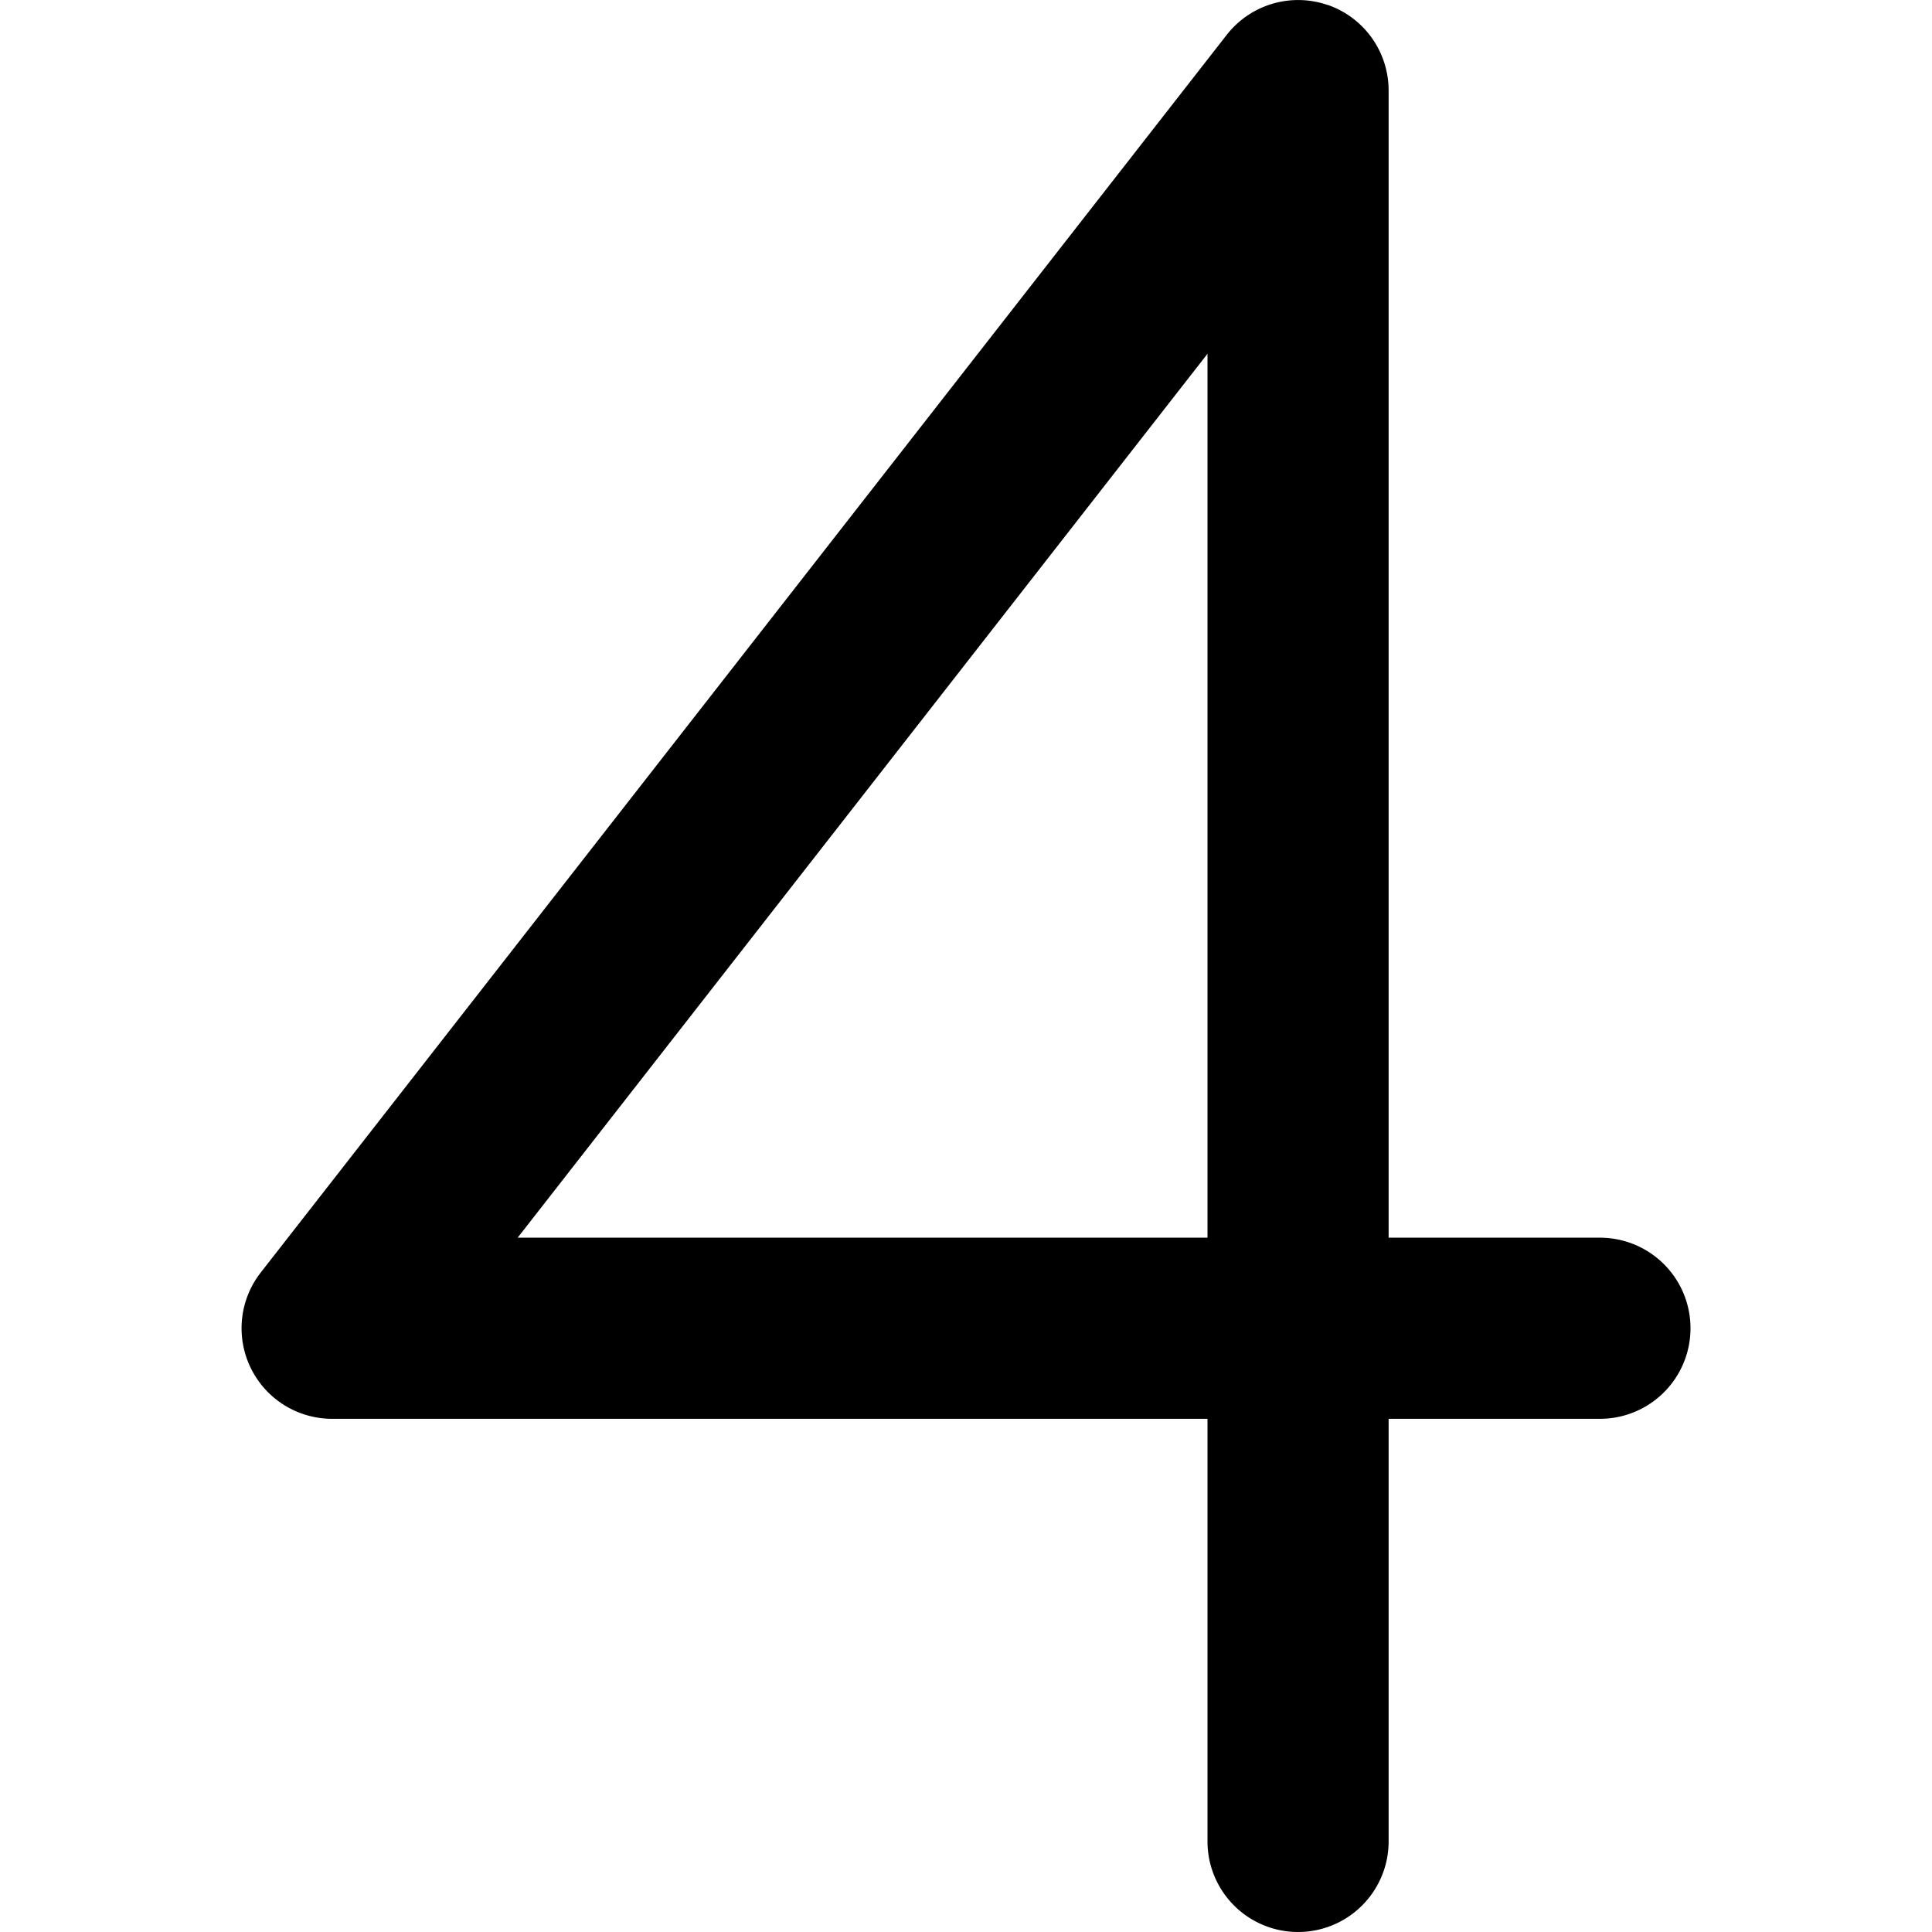 <svg xmlns="http://www.w3.org/2000/svg" fill="currentColor" class="ai" viewBox="0 0 16 16"><path d="M10.994.04a.75.75 0 0 1 .506.71v9.5h1.75a.75.75 0 0 1 0 1.5H11.5v3.5a.75.75 0 0 1-1.5 0v-3.5H2.75a.75.75 0 0 1-.591-1.211l8-10.25a.75.75 0 0 1 .835-.248M10 10.25V2.93l-5.713 7.32z"/></svg>